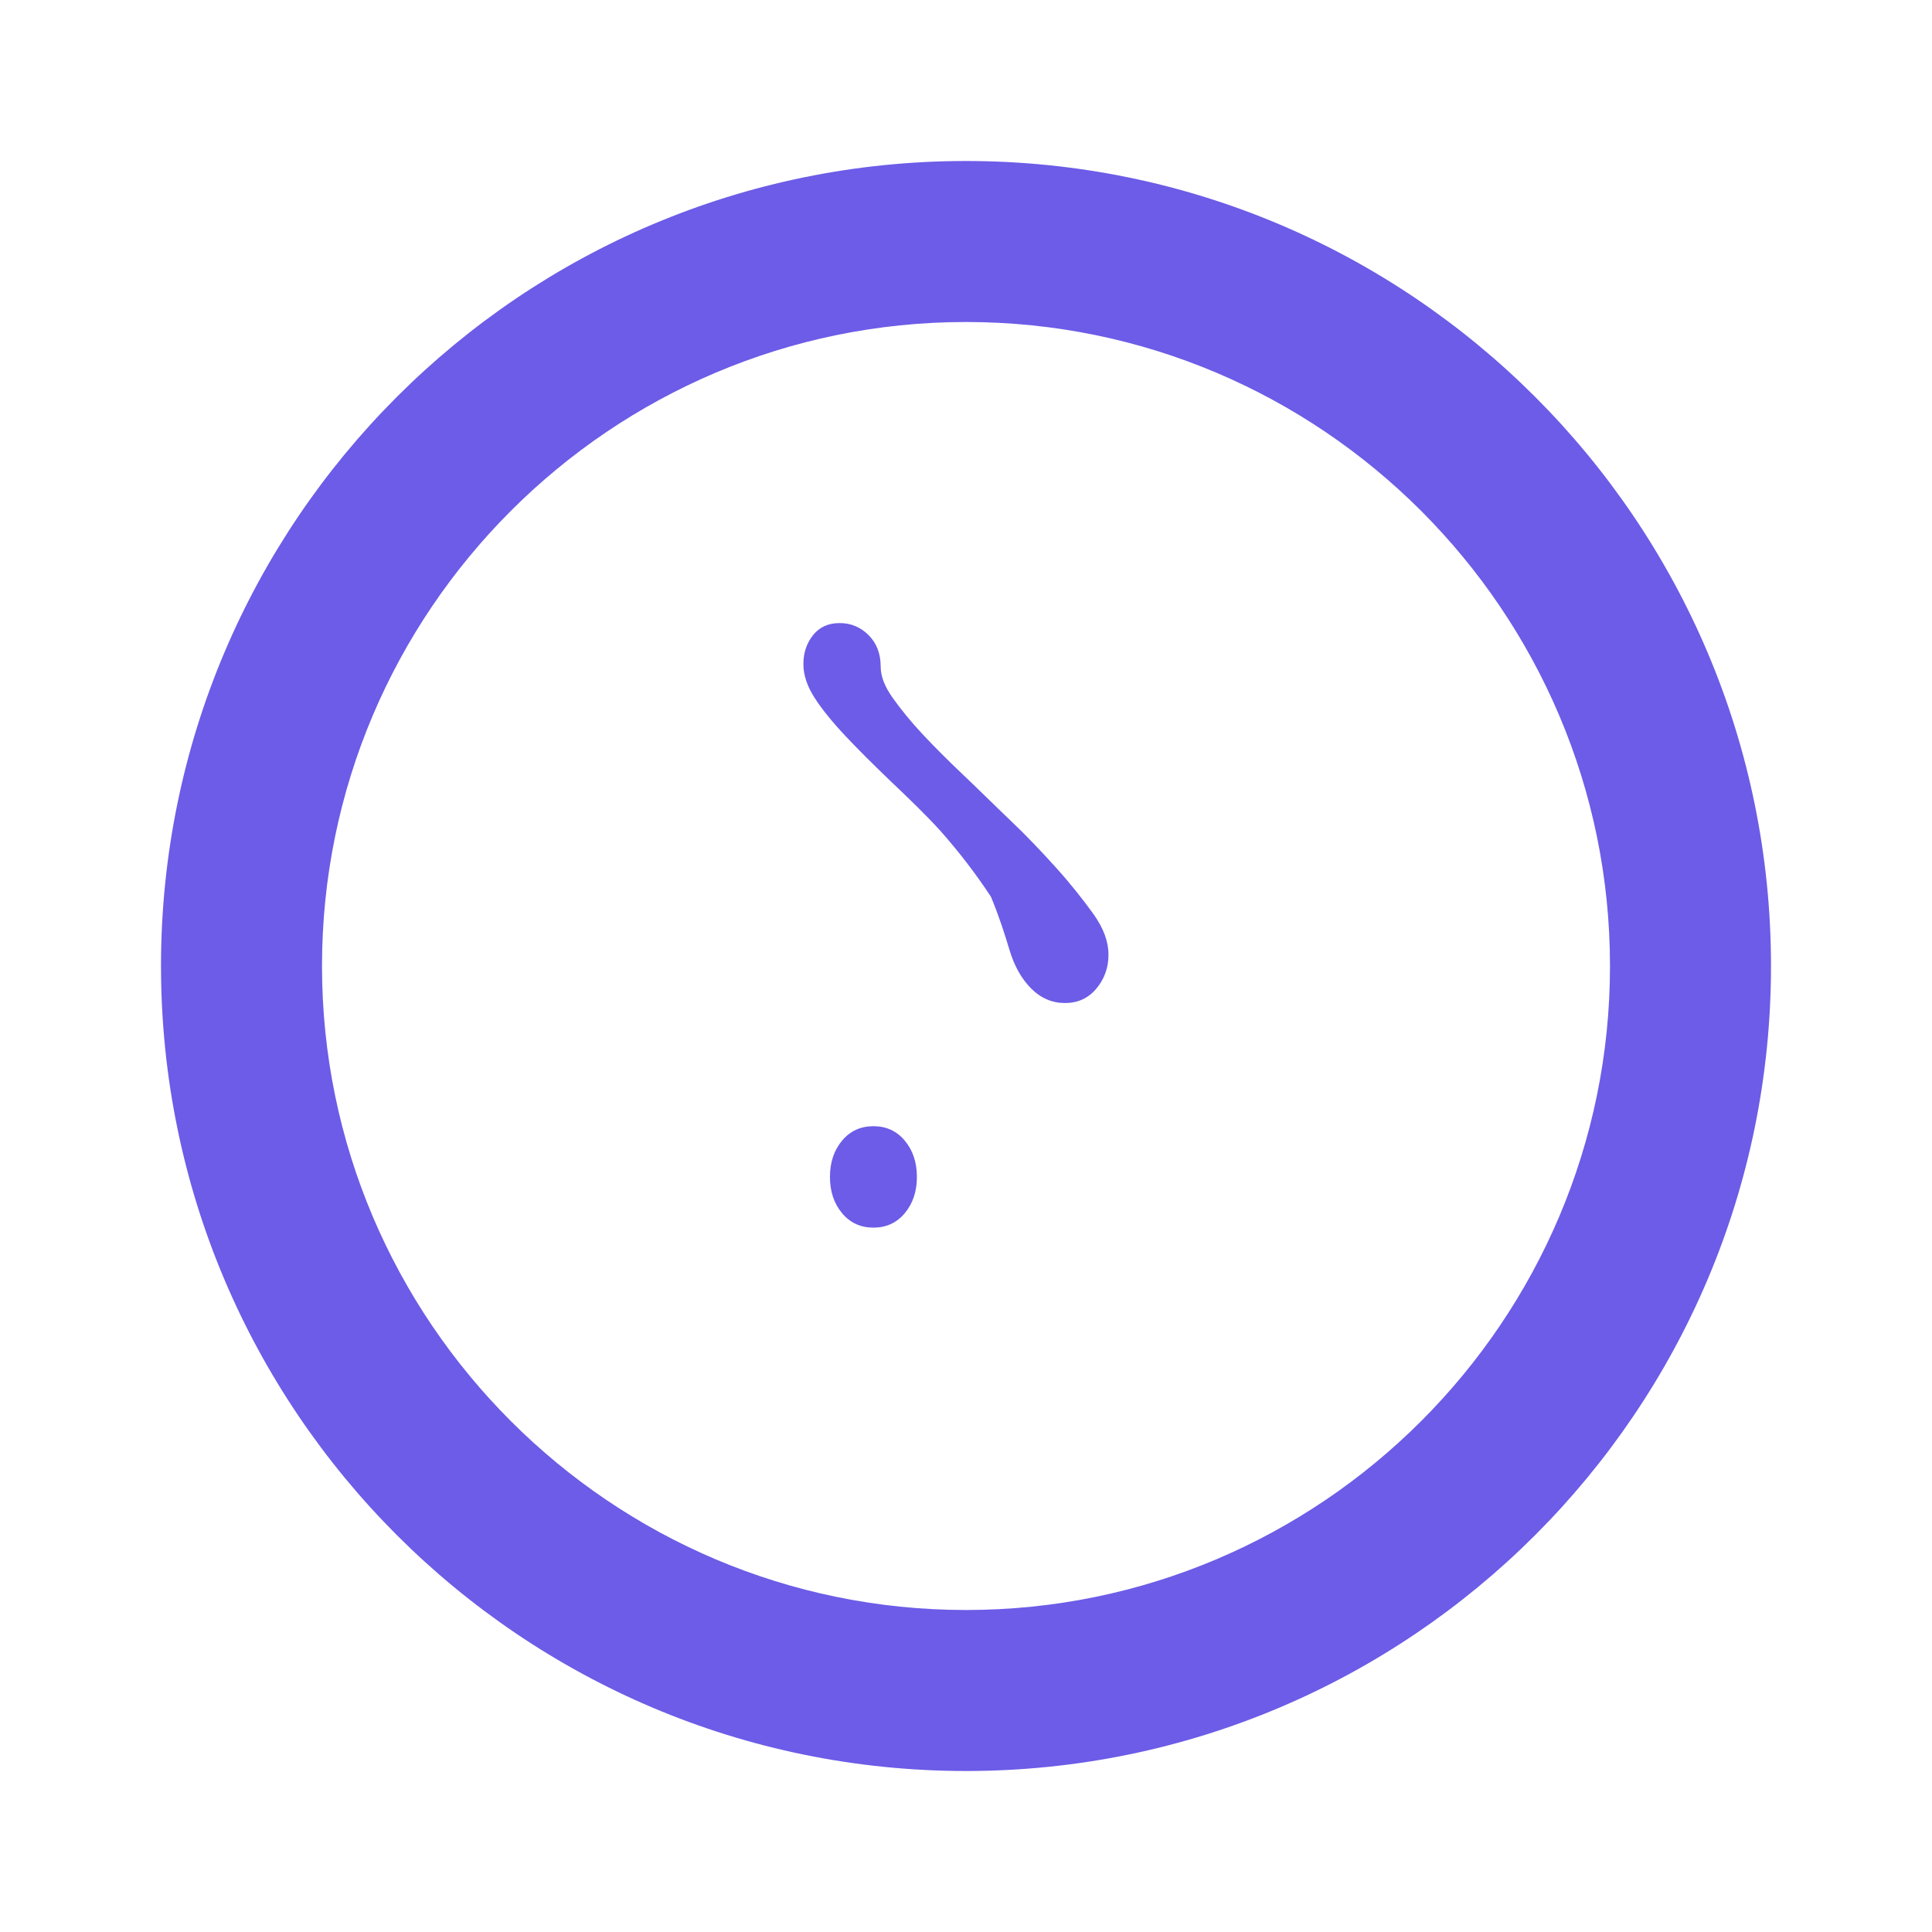 <svg width="24" height="24" viewBox="0 0 24 24" fill="none" xmlns="http://www.w3.org/2000/svg">
<path d="M12 2C6.48 2 2 6.48 2 12C2 17.52 6.48 22 12 22C17.52 22 22 17.52 22 12C22 6.48 17.52 2 12 2ZM12 20C7.59 20 4 16.41 4 12C4 7.59 7.59 4 12 4C16.41 4 20 7.59 20 12C20 16.41 16.41 20 12 20ZM12.31 11.14C12.12 10.85 11.91 10.58 11.69 10.33C11.5 10.12 11.28 9.91 11.07 9.71C10.85 9.5 10.66 9.31 10.5 9.14C10.34 8.97 10.21 8.81 10.12 8.67C10.03 8.53 9.98 8.39 9.98 8.25C9.98 8.11 10.02 7.99 10.1 7.89C10.18 7.79 10.29 7.74 10.43 7.74C10.57 7.74 10.69 7.79 10.79 7.89C10.89 7.99 10.94 8.12 10.94 8.28C10.94 8.4 10.99 8.53 11.09 8.67C11.19 8.81 11.31 8.96 11.46 9.12C11.61 9.28 11.78 9.45 11.97 9.63C12.16 9.81 12.35 10 12.55 10.19C12.75 10.38 12.94 10.58 13.12 10.78C13.3 10.98 13.45 11.17 13.58 11.35C13.71 11.53 13.77 11.7 13.77 11.86C13.77 12.02 13.72 12.16 13.62 12.28C13.52 12.4 13.39 12.46 13.23 12.46C13.07 12.46 12.93 12.4 12.81 12.28C12.69 12.16 12.6 12 12.54 11.8C12.48 11.6 12.41 11.38 12.31 11.14ZM10.85 15.25C10.69 15.25 10.56 15.19 10.46 15.07C10.36 14.95 10.31 14.8 10.31 14.62C10.31 14.44 10.36 14.29 10.46 14.17C10.56 14.05 10.69 13.99 10.85 13.99C11.01 13.99 11.14 14.05 11.24 14.17C11.34 14.29 11.39 14.44 11.39 14.62C11.39 14.8 11.34 14.95 11.24 15.07C11.14 15.19 11.01 15.25 10.85 15.25Z" fill="#6C5CE7"/>
</svg>